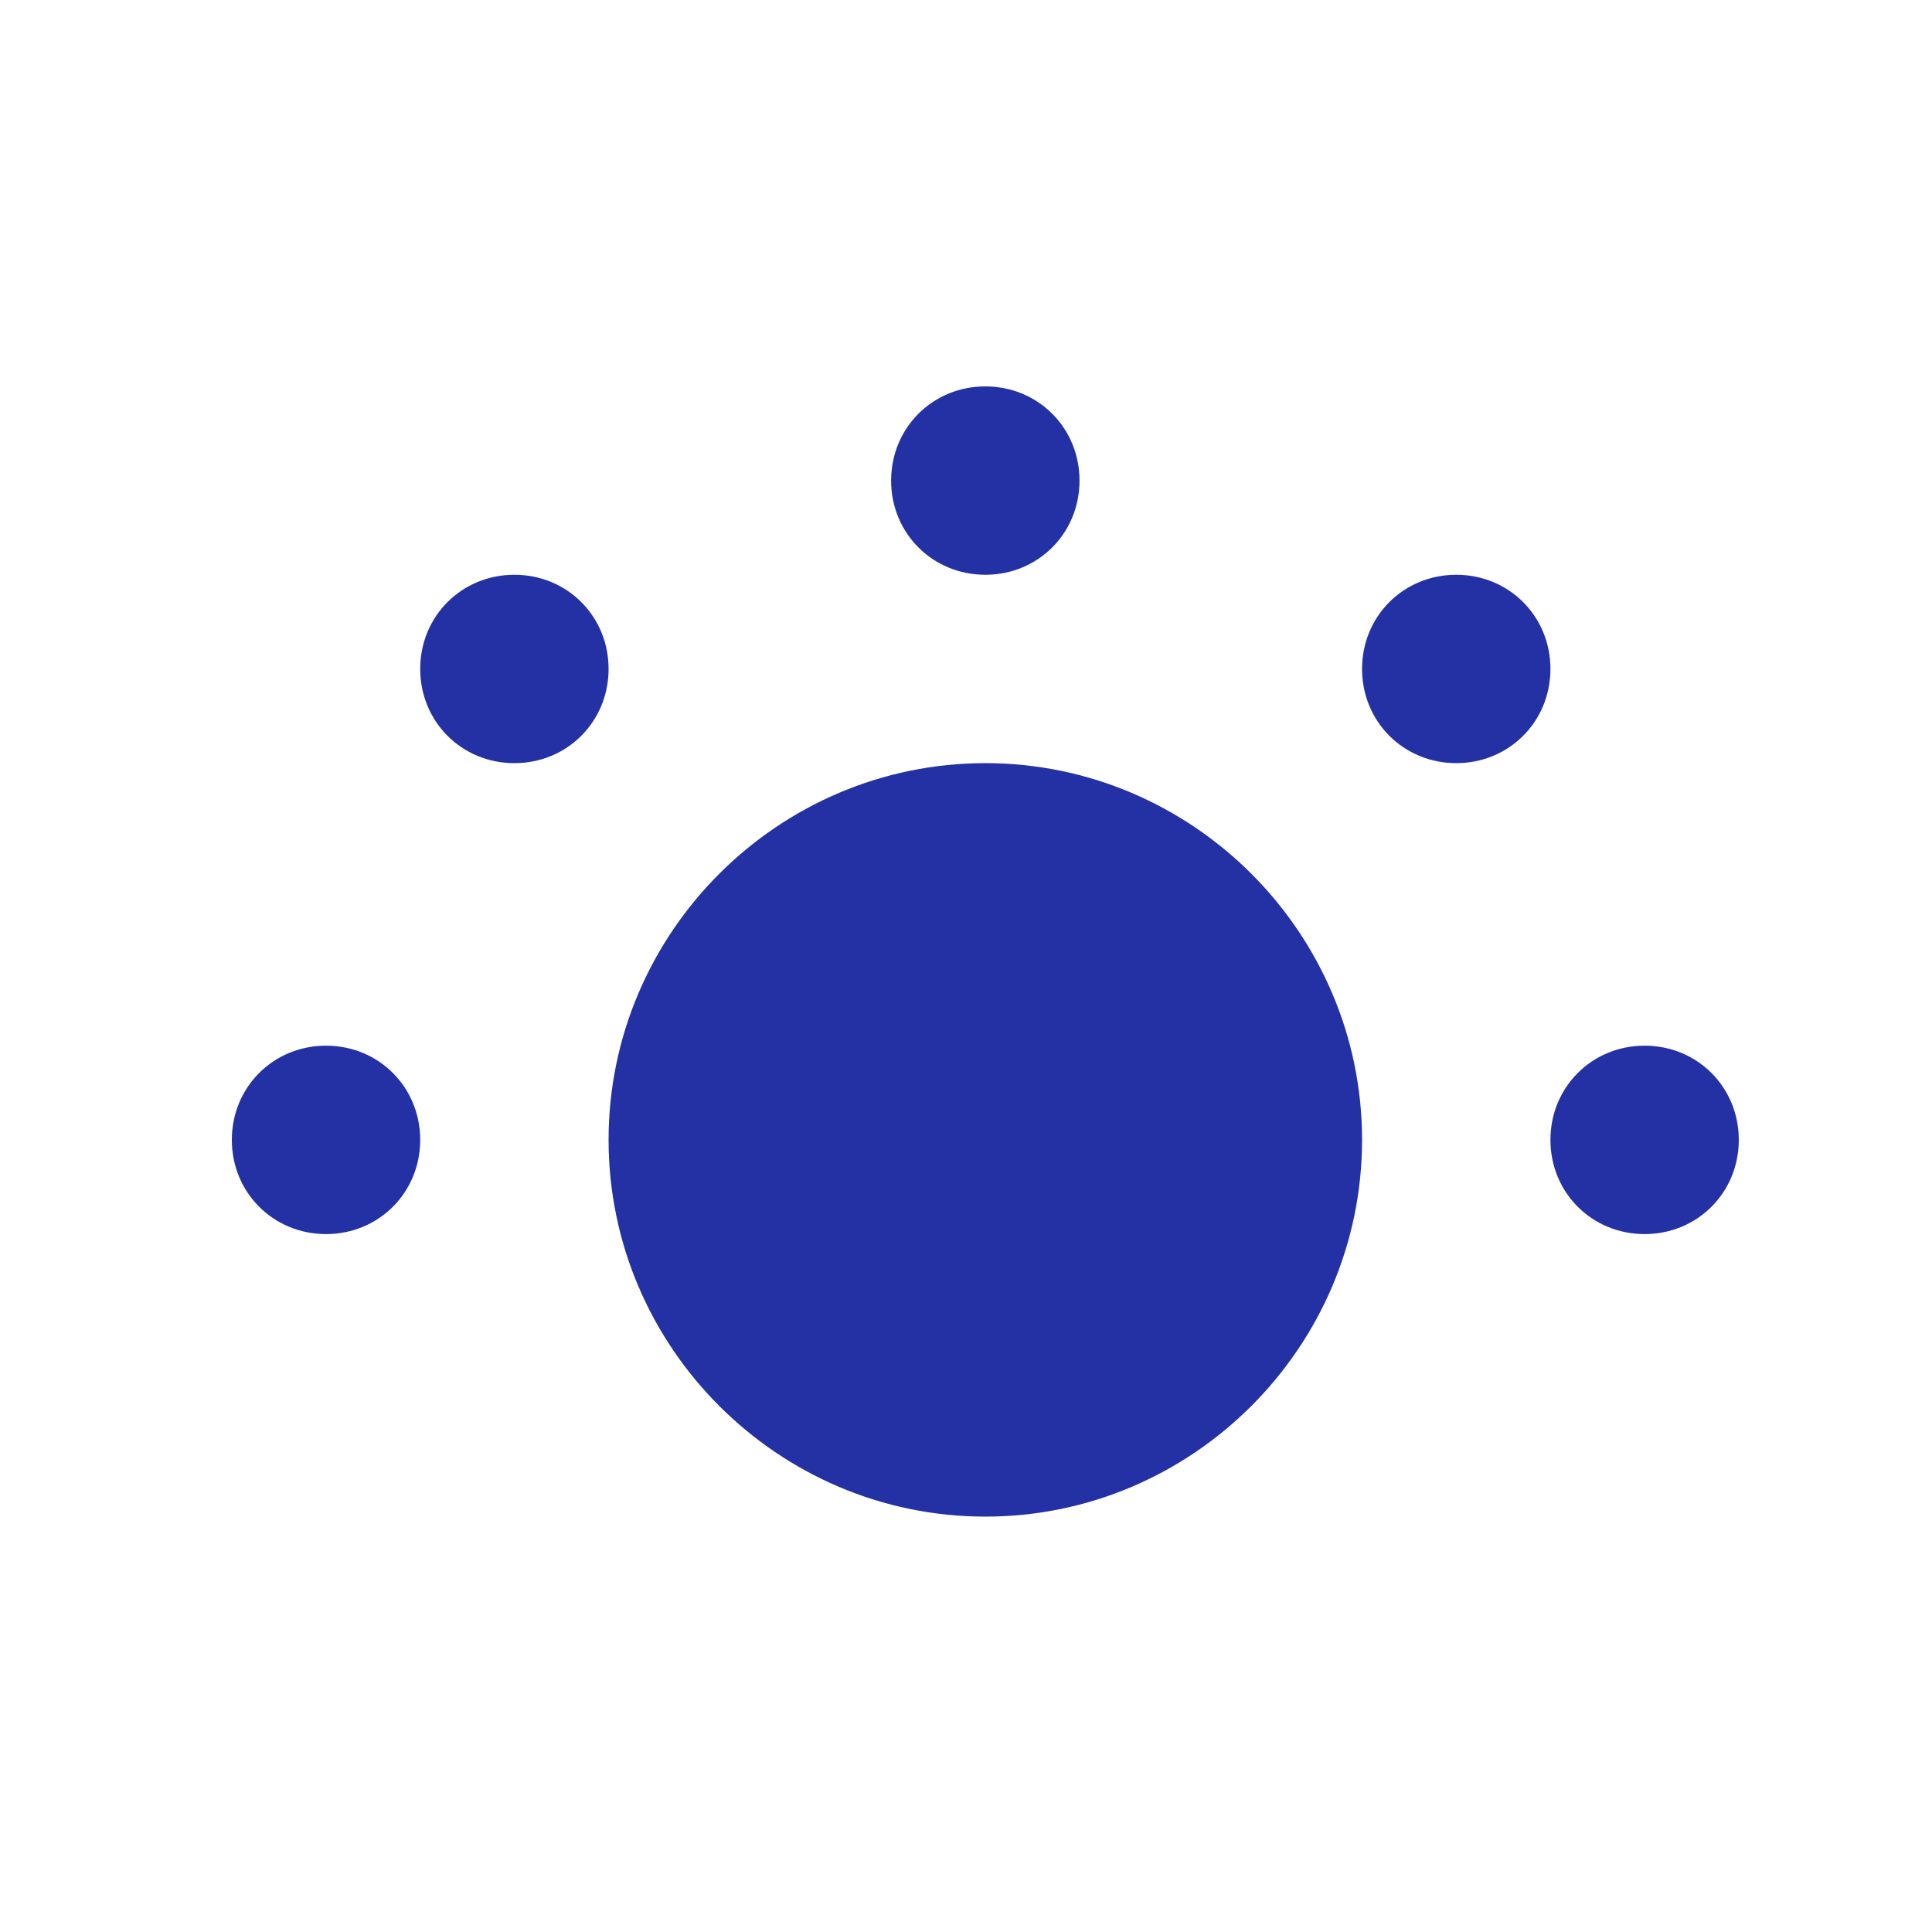 <svg width="50" height="50" viewBox="0 0 50 50" fill="none" xmlns="http://www.w3.org/2000/svg">
<path d="M25.5 10C24.135 10 23.062 11.072 23.062 12.438C23.062 13.803 24.135 14.875 25.5 14.875C26.865 14.875 27.938 13.803 27.938 12.438C27.938 11.072 26.865 10 25.5 10ZM13.312 14.875C11.947 14.875 10.875 15.947 10.875 17.312C10.875 18.677 11.947 19.75 13.312 19.75C14.678 19.75 15.75 18.677 15.75 17.312C15.75 15.947 14.678 14.875 13.312 14.875ZM37.688 14.875C36.322 14.875 35.25 15.947 35.25 17.312C35.25 18.677 36.322 19.75 37.688 19.75C39.053 19.75 40.125 18.677 40.125 17.312C40.125 15.947 39.053 14.875 37.688 14.875ZM25.5 19.75C20.137 19.75 15.75 24.137 15.75 29.5C15.75 34.862 20.137 39.25 25.5 39.25C30.863 39.25 35.25 34.862 35.25 29.5C35.25 24.137 30.863 19.75 25.5 19.75ZM8.438 27.062C7.072 27.062 6 28.135 6 29.5C6 30.865 7.072 31.938 8.438 31.938C9.803 31.938 10.875 30.865 10.875 29.5C10.875 28.135 9.803 27.062 8.438 27.062ZM42.562 27.062C41.197 27.062 40.125 28.135 40.125 29.5C40.125 30.865 41.197 31.938 42.562 31.938C43.928 31.938 45 30.865 45 29.5C45 28.135 43.928 27.062 42.562 27.062Z" fill="#2431A5"/>
</svg>
